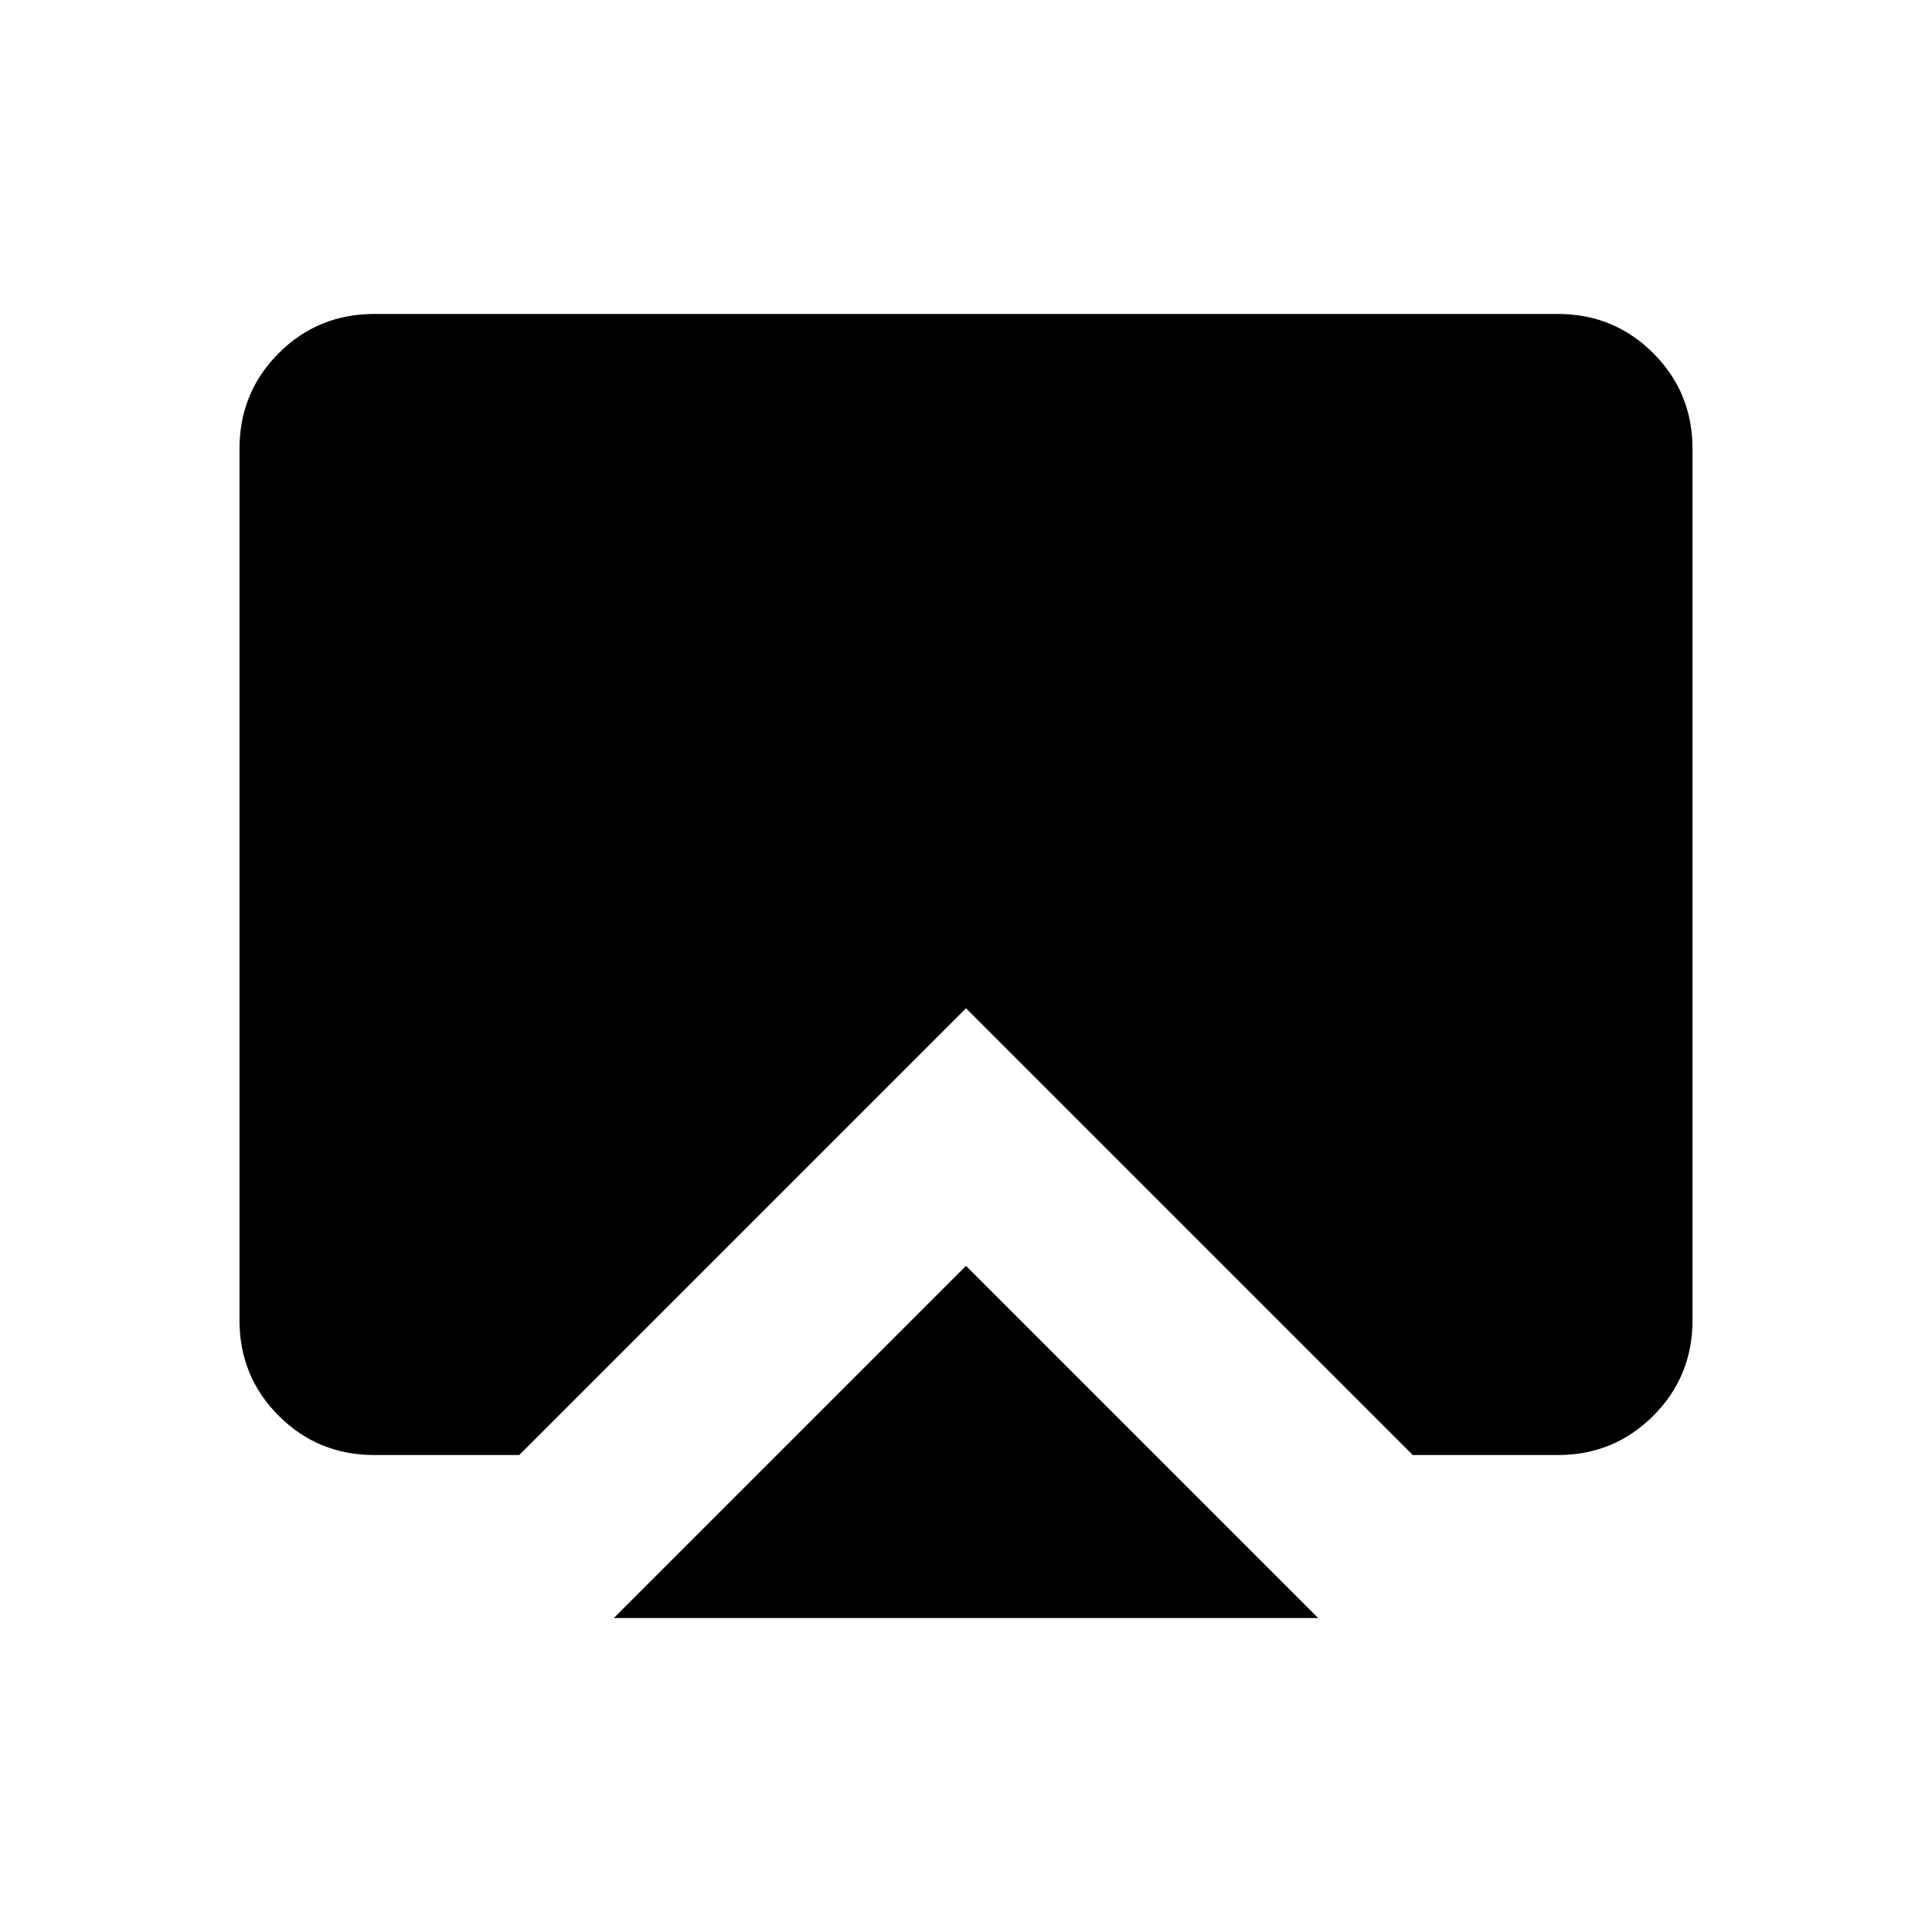 <svg xmlns="http://www.w3.org/2000/svg" height="48" viewBox="0 -960 960 960" width="48"><path d="m305-156 175-175 175 175H305Zm-119-81q-28 0-47.5-19.5T119-304v-433q0-28 19.5-47.5T186-804h588q28 0 47.5 19.5T841-737v433q0 28-19.5 47.5T774-237h-72L480-459 258-237h-72Z"/></svg>
